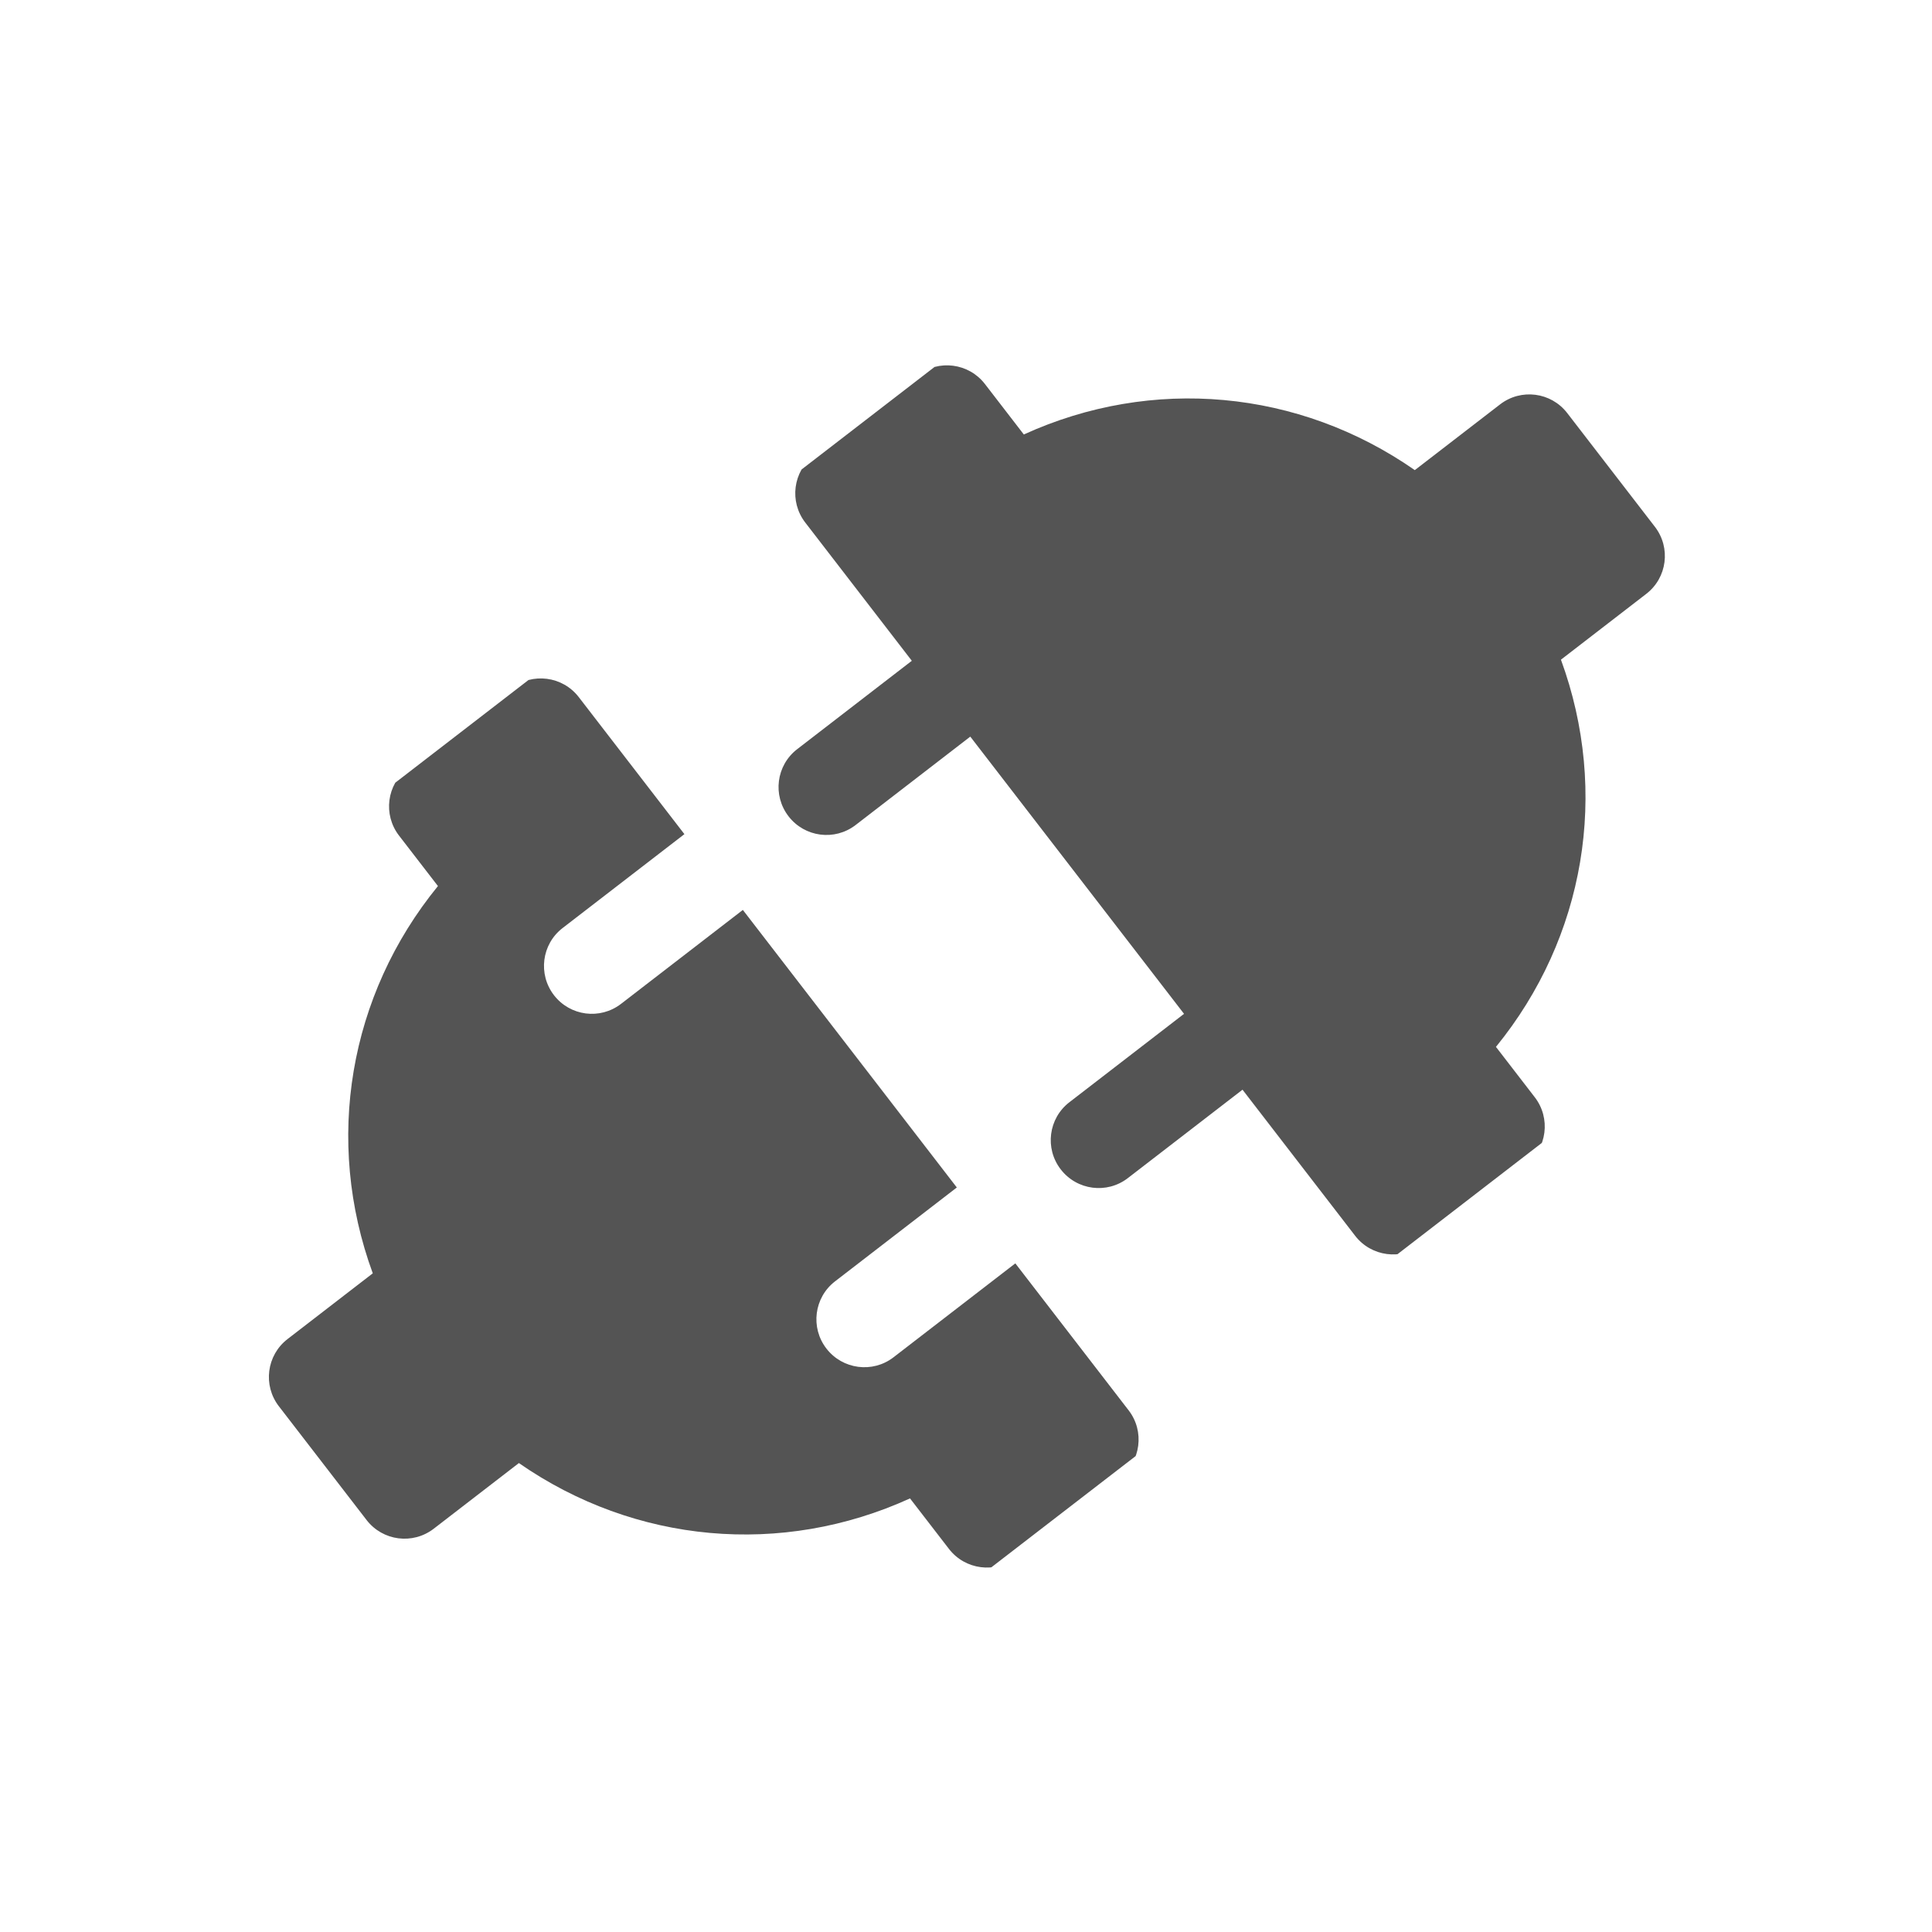 <svg xmlns="http://www.w3.org/2000/svg" width="375" viewBox="0 0 375 375" height="375" version="1.0"><defs><clipPath id="a"><path d="M 52 70 L 324 70 L 324 305 L 52 305 Z M 52 70"/></clipPath><clipPath id="b"><path d="M 4.027 207.969 L 254.09 15.18 L 370.859 166.645 L 120.801 359.434 Z M 4.027 207.969"/></clipPath><clipPath id="c"><path d="M 3.559 207.363 L 253.621 14.574 L 371.766 167.82 L 121.707 360.605 Z M 3.559 207.363"/></clipPath></defs><g clip-path="url(#a)"><g clip-path="url(#b)"><g clip-path="url(#c)"><path fill="#545454" d="M 291.172 78.484 C 291.172 78.484 280.512 86.703 274.613 91.25 C 252.094 75.559 223.617 72.98 198.723 84.332 C 195.246 79.824 191.172 74.535 191.172 74.535 C 188.039 70.473 182.211 69.707 178.148 72.84 L 157.973 88.395 C 153.91 91.523 153.164 97.359 156.297 101.422 L 176.984 128.258 L 154.727 145.418 C 150.668 148.551 149.914 154.371 153.055 158.445 C 156.191 162.512 162.012 163.266 166.074 160.137 L 188.332 142.977 L 229.82 196.785 L 207.559 213.949 C 203.5 217.078 202.754 222.91 205.883 226.969 C 209.027 231.047 214.852 231.801 218.91 228.672 L 241.172 211.508 L 263.031 239.863 C 266.16 243.922 271.992 244.684 276.055 241.555 L 296.23 226 C 300.293 222.867 301.031 217.035 297.902 212.977 C 297.902 212.977 293.832 207.695 290.363 203.199 C 307.656 181.984 312.418 153.801 302.977 128.043 C 308.879 123.492 319.535 115.273 319.535 115.273 C 323.59 112.152 324.359 106.328 321.211 102.242 L 304.191 80.168 C 301.055 76.102 295.227 75.359 291.172 78.484 Z M 99.289 133.617 L 79.129 149.156 C 75.062 152.293 74.316 158.125 77.453 162.191 C 77.453 162.191 81.531 167.484 85.004 171.984 C 67.707 193.18 62.91 221.371 72.355 247.152 C 66.465 251.695 55.809 259.914 55.809 259.914 C 51.742 263.047 50.996 268.891 54.129 272.957 L 71.148 295.031 C 74.297 299.113 80.121 299.855 84.188 296.723 C 84.188 296.723 94.844 288.504 100.715 283.98 C 123.254 299.641 151.746 302.188 176.633 290.84 C 180.113 295.352 184.195 300.645 184.195 300.645 C 187.324 304.703 193.156 305.465 197.219 302.332 L 217.379 286.789 C 221.441 283.66 222.203 277.812 219.074 273.754 L 197.074 245.219 L 173.426 263.453 C 169.367 266.582 163.531 265.809 160.402 261.75 C 157.266 257.684 158.012 251.852 162.07 248.719 L 185.719 230.488 L 144.188 176.617 L 120.539 194.852 C 116.477 197.98 110.66 197.23 107.52 193.16 C 104.395 189.105 105.133 183.266 109.195 180.137 L 132.844 161.906 L 112.332 135.301 C 109.195 131.234 103.348 130.484 99.289 133.617 Z M 99.289 133.617"/></g></g></g></svg>
